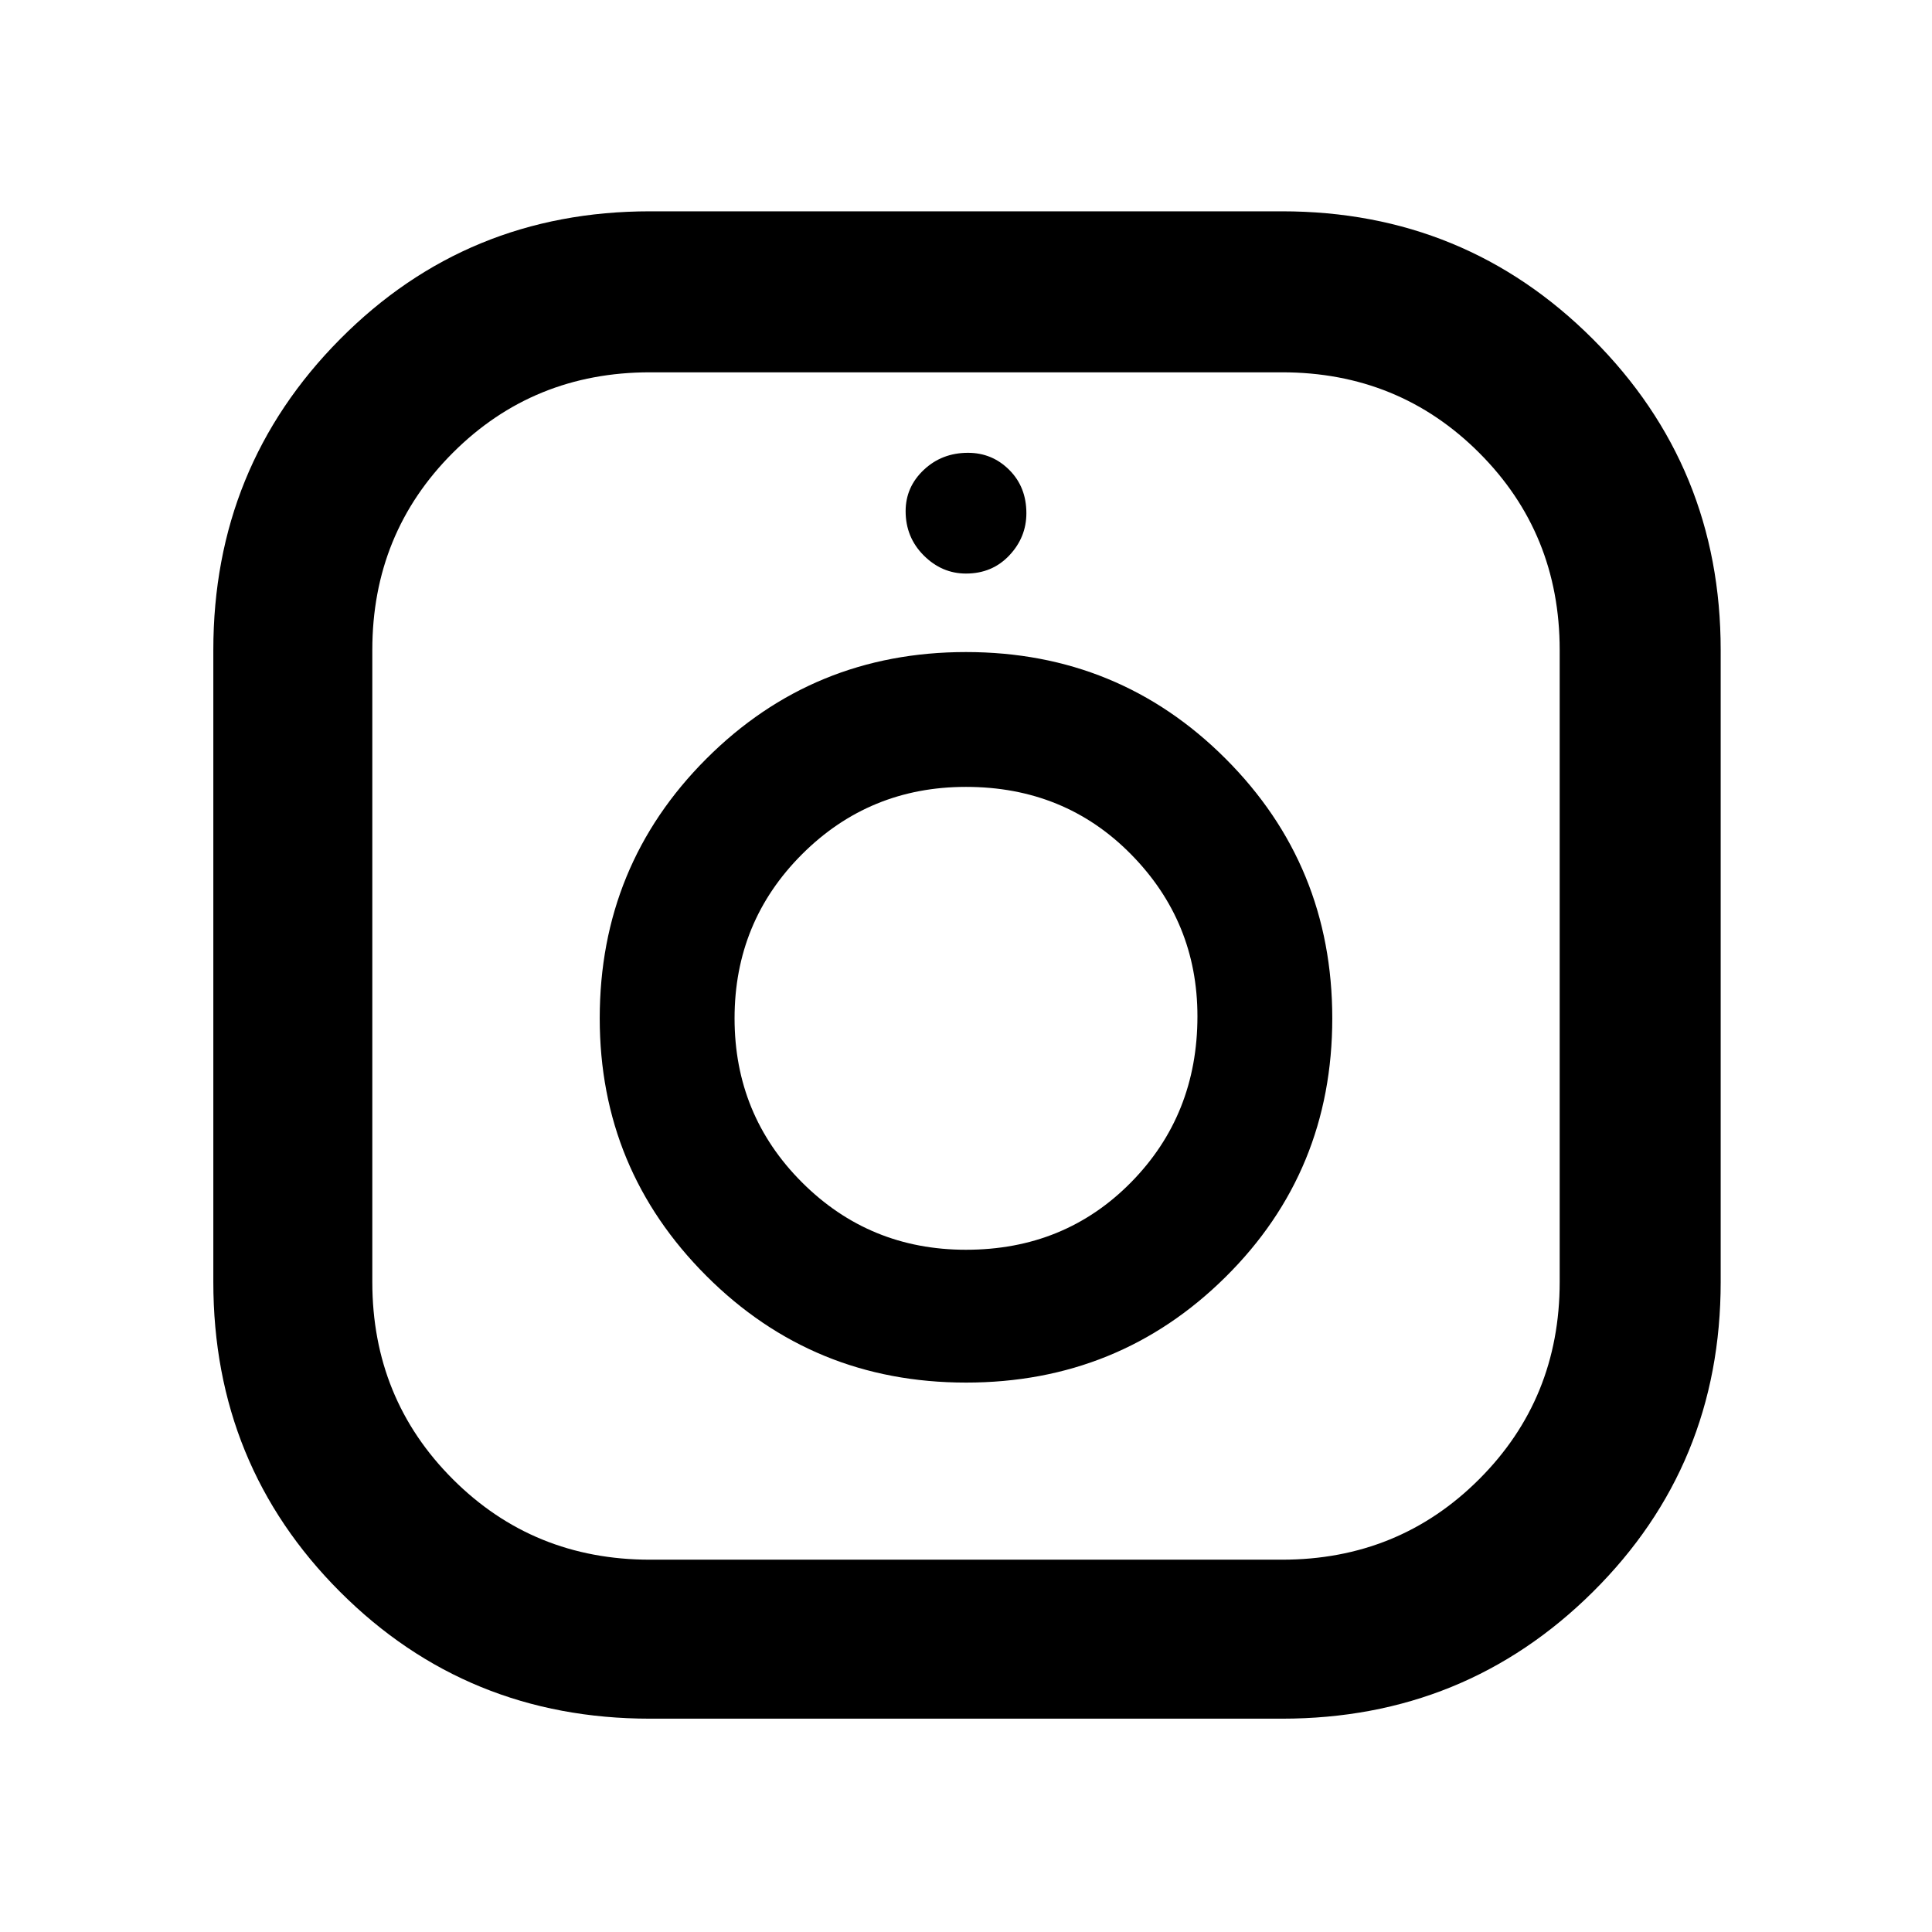 <svg xmlns="http://www.w3.org/2000/svg" width="48" height="48"><path d="M16.15 42.7q-4.55 0-7.7-3.15-3.15-3.15-3.15-7.7v-15.7q0-4.55 3.15-7.725t7.7-3.175h15.7q4.55 0 7.725 3.175t3.175 7.725v15.7q0 4.55-3.175 7.7Q36.4 42.7 31.85 42.7zm0-3.95h15.7q2.9 0 4.9-2 2-2 2-4.9v-15.7q0-2.9-2-4.9-2-2-4.9-2h-15.7q-2.9 0-4.9 2-2 2-2 4.9v15.7q0 2.9 2 4.9 2 2 4.9 2zm7.85-4.4q-3.8 0-6.45-2.65-2.65-2.65-2.65-6.4 0-3.8 2.65-6.45Q20.2 16.2 24 16.2q3.8 0 6.45 2.65 2.65 2.65 2.65 6.45 0 3.8-2.65 6.425T24 34.35zm0-3.3q2.45 0 4.1-1.675 1.65-1.675 1.65-4.125 0-2.35-1.65-4.025-1.65-1.675-4.1-1.675-2.4 0-4.075 1.675Q18.25 22.9 18.25 25.3q0 2.4 1.675 4.075Q21.6 31.05 24 31.05zm0-16.8q-.6 0-1.05-.45-.45-.45-.45-1.1 0-.6.45-1.025.45-.425 1.1-.425.6 0 1.025.425.425.425.425 1.075 0 .6-.425 1.05-.425.45-1.075.45z"/></svg>
